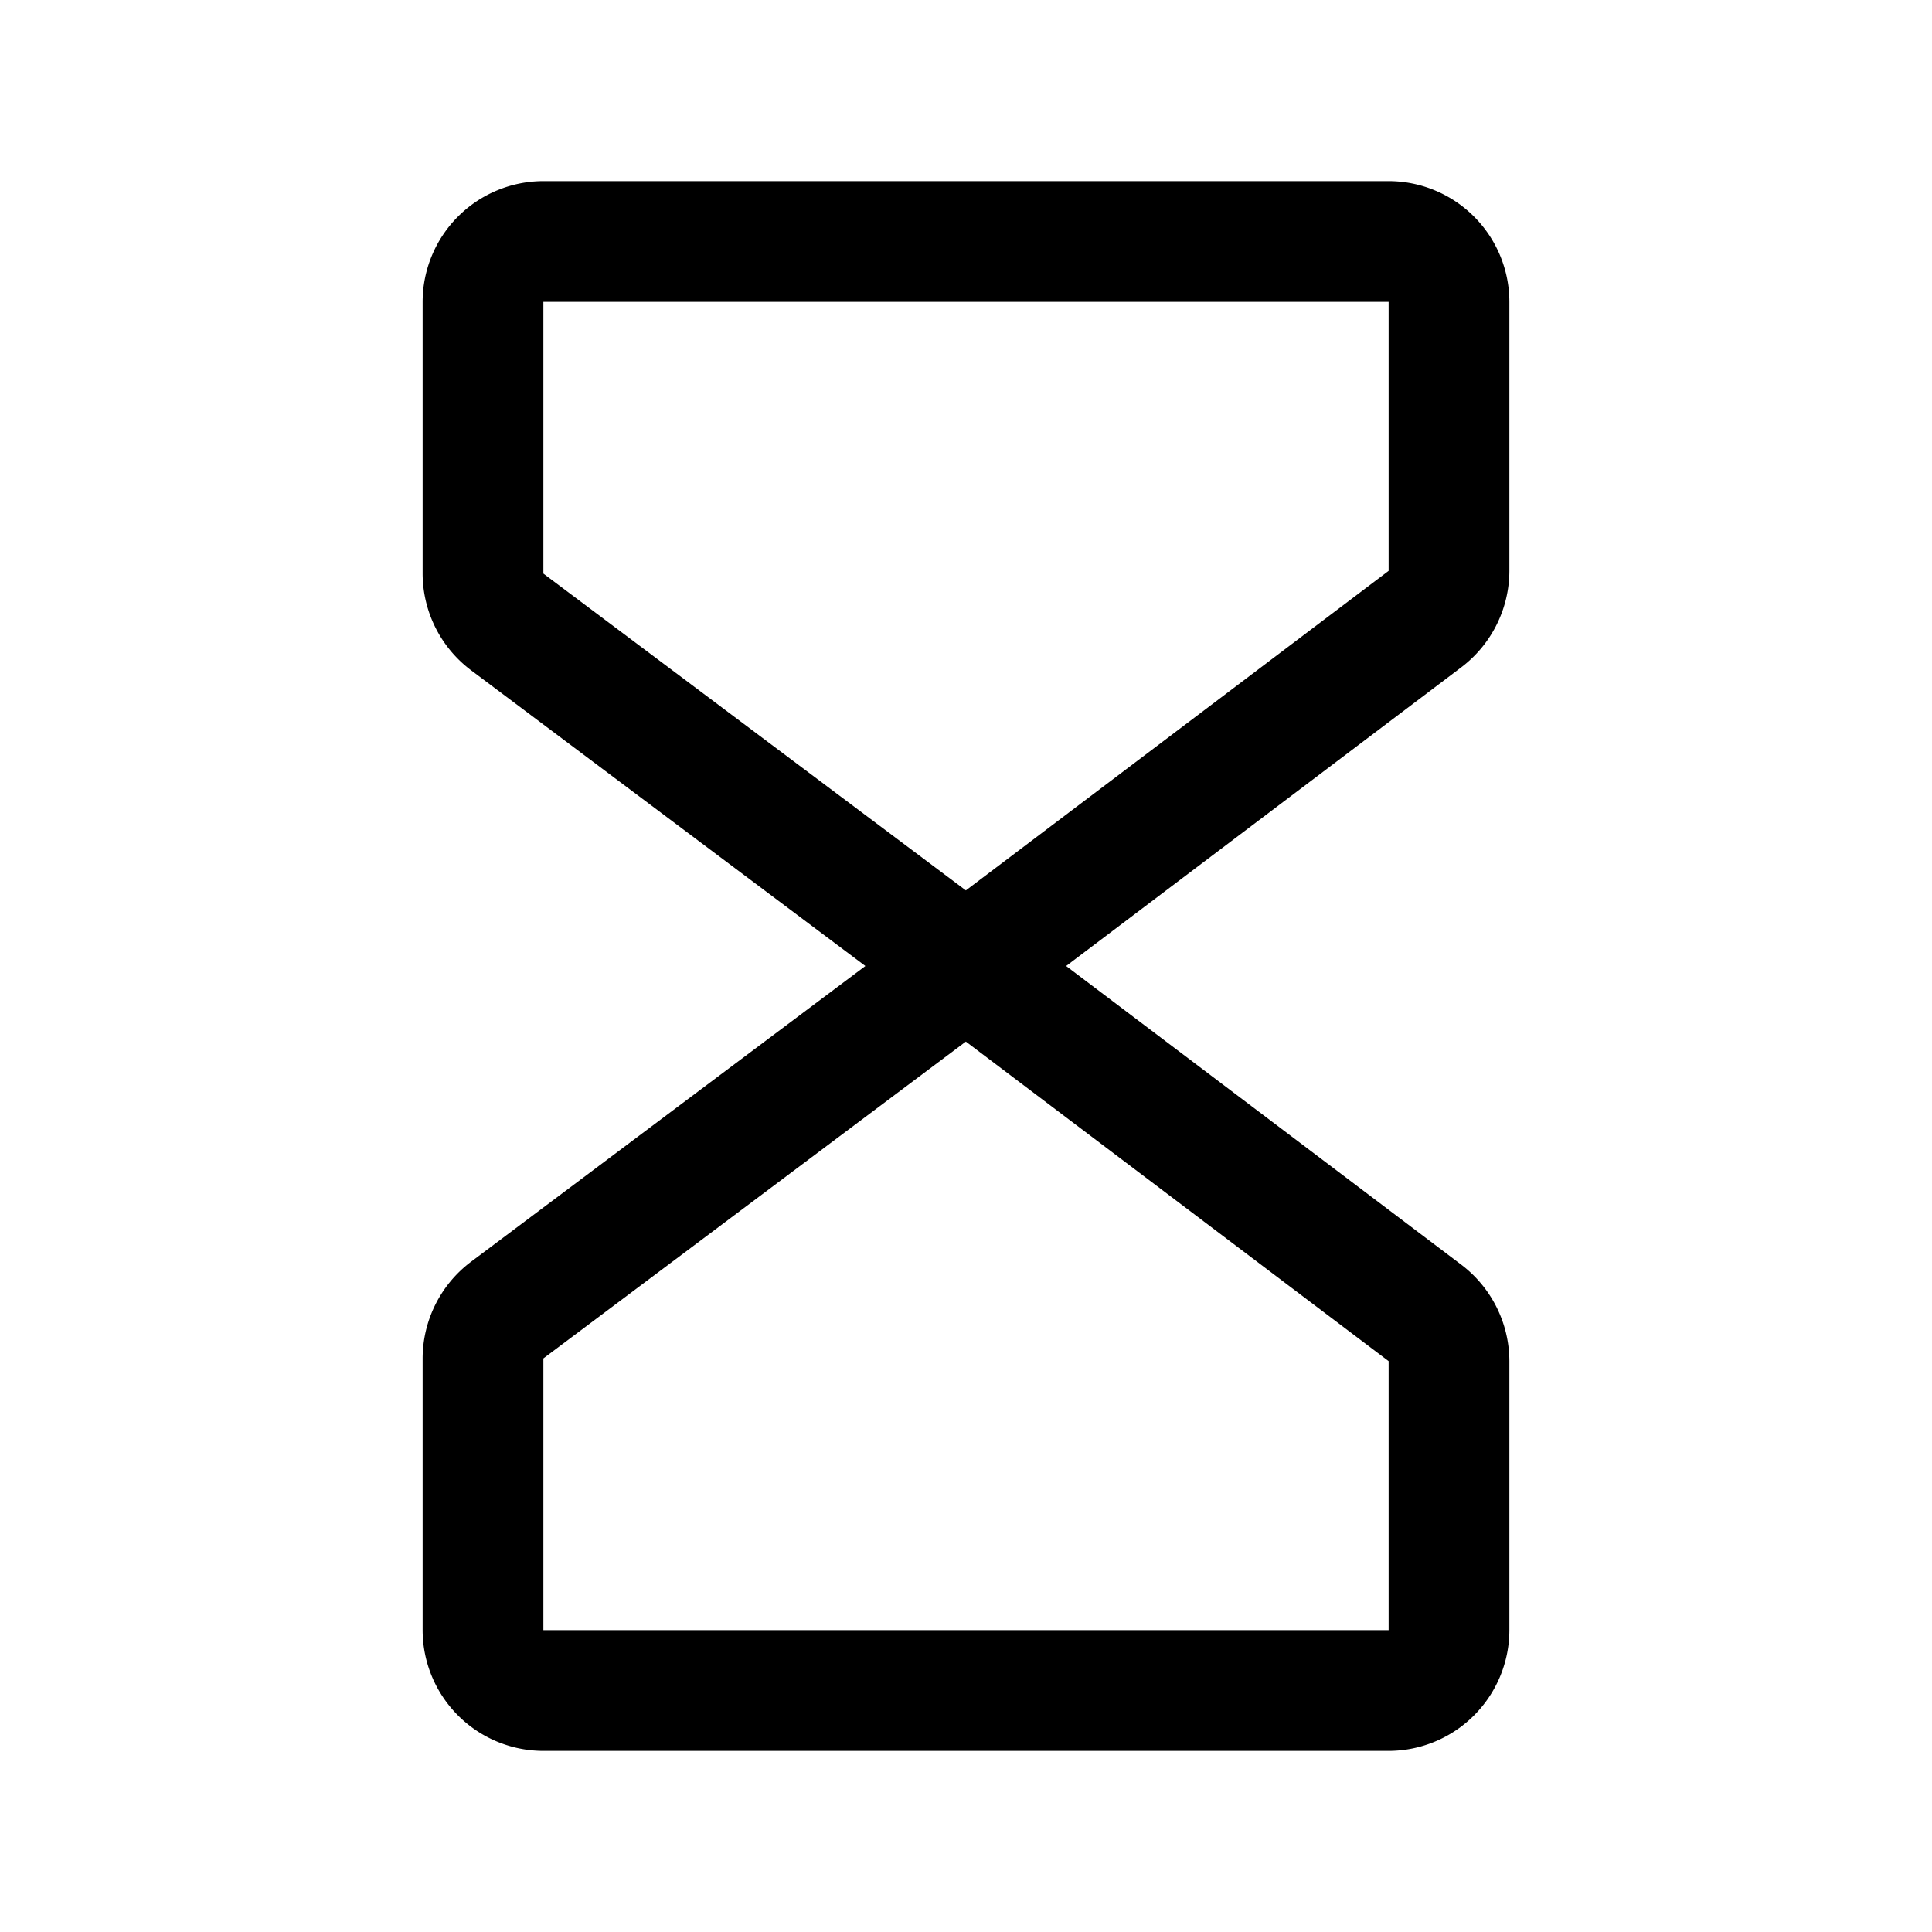<svg xmlns="http://www.w3.org/2000/svg" viewBox="0 0 256 256" fill="currentColor"><path d="M200,75.641V40a16.018,16.018,0,0,0-16-16H72A16.018,16.018,0,0,0,56,40V76a16.075,16.075,0,0,0,6.4,12.8L114.667,128l-52.267,39.2A16.074,16.074,0,0,0,56,180v36a16.018,16.018,0,0,0,16,16H184a16.018,16.018,0,0,0,16-16V180.359a16.086,16.086,0,0,0-6.352-12.764L141.267,128l52.382-39.595A16.085,16.085,0,0,0,200,75.641ZM184,216H72V180l55.981-41.986L184,180.359Zm0-140.358-56.019,42.344L72,76V40H184Z"/></svg>